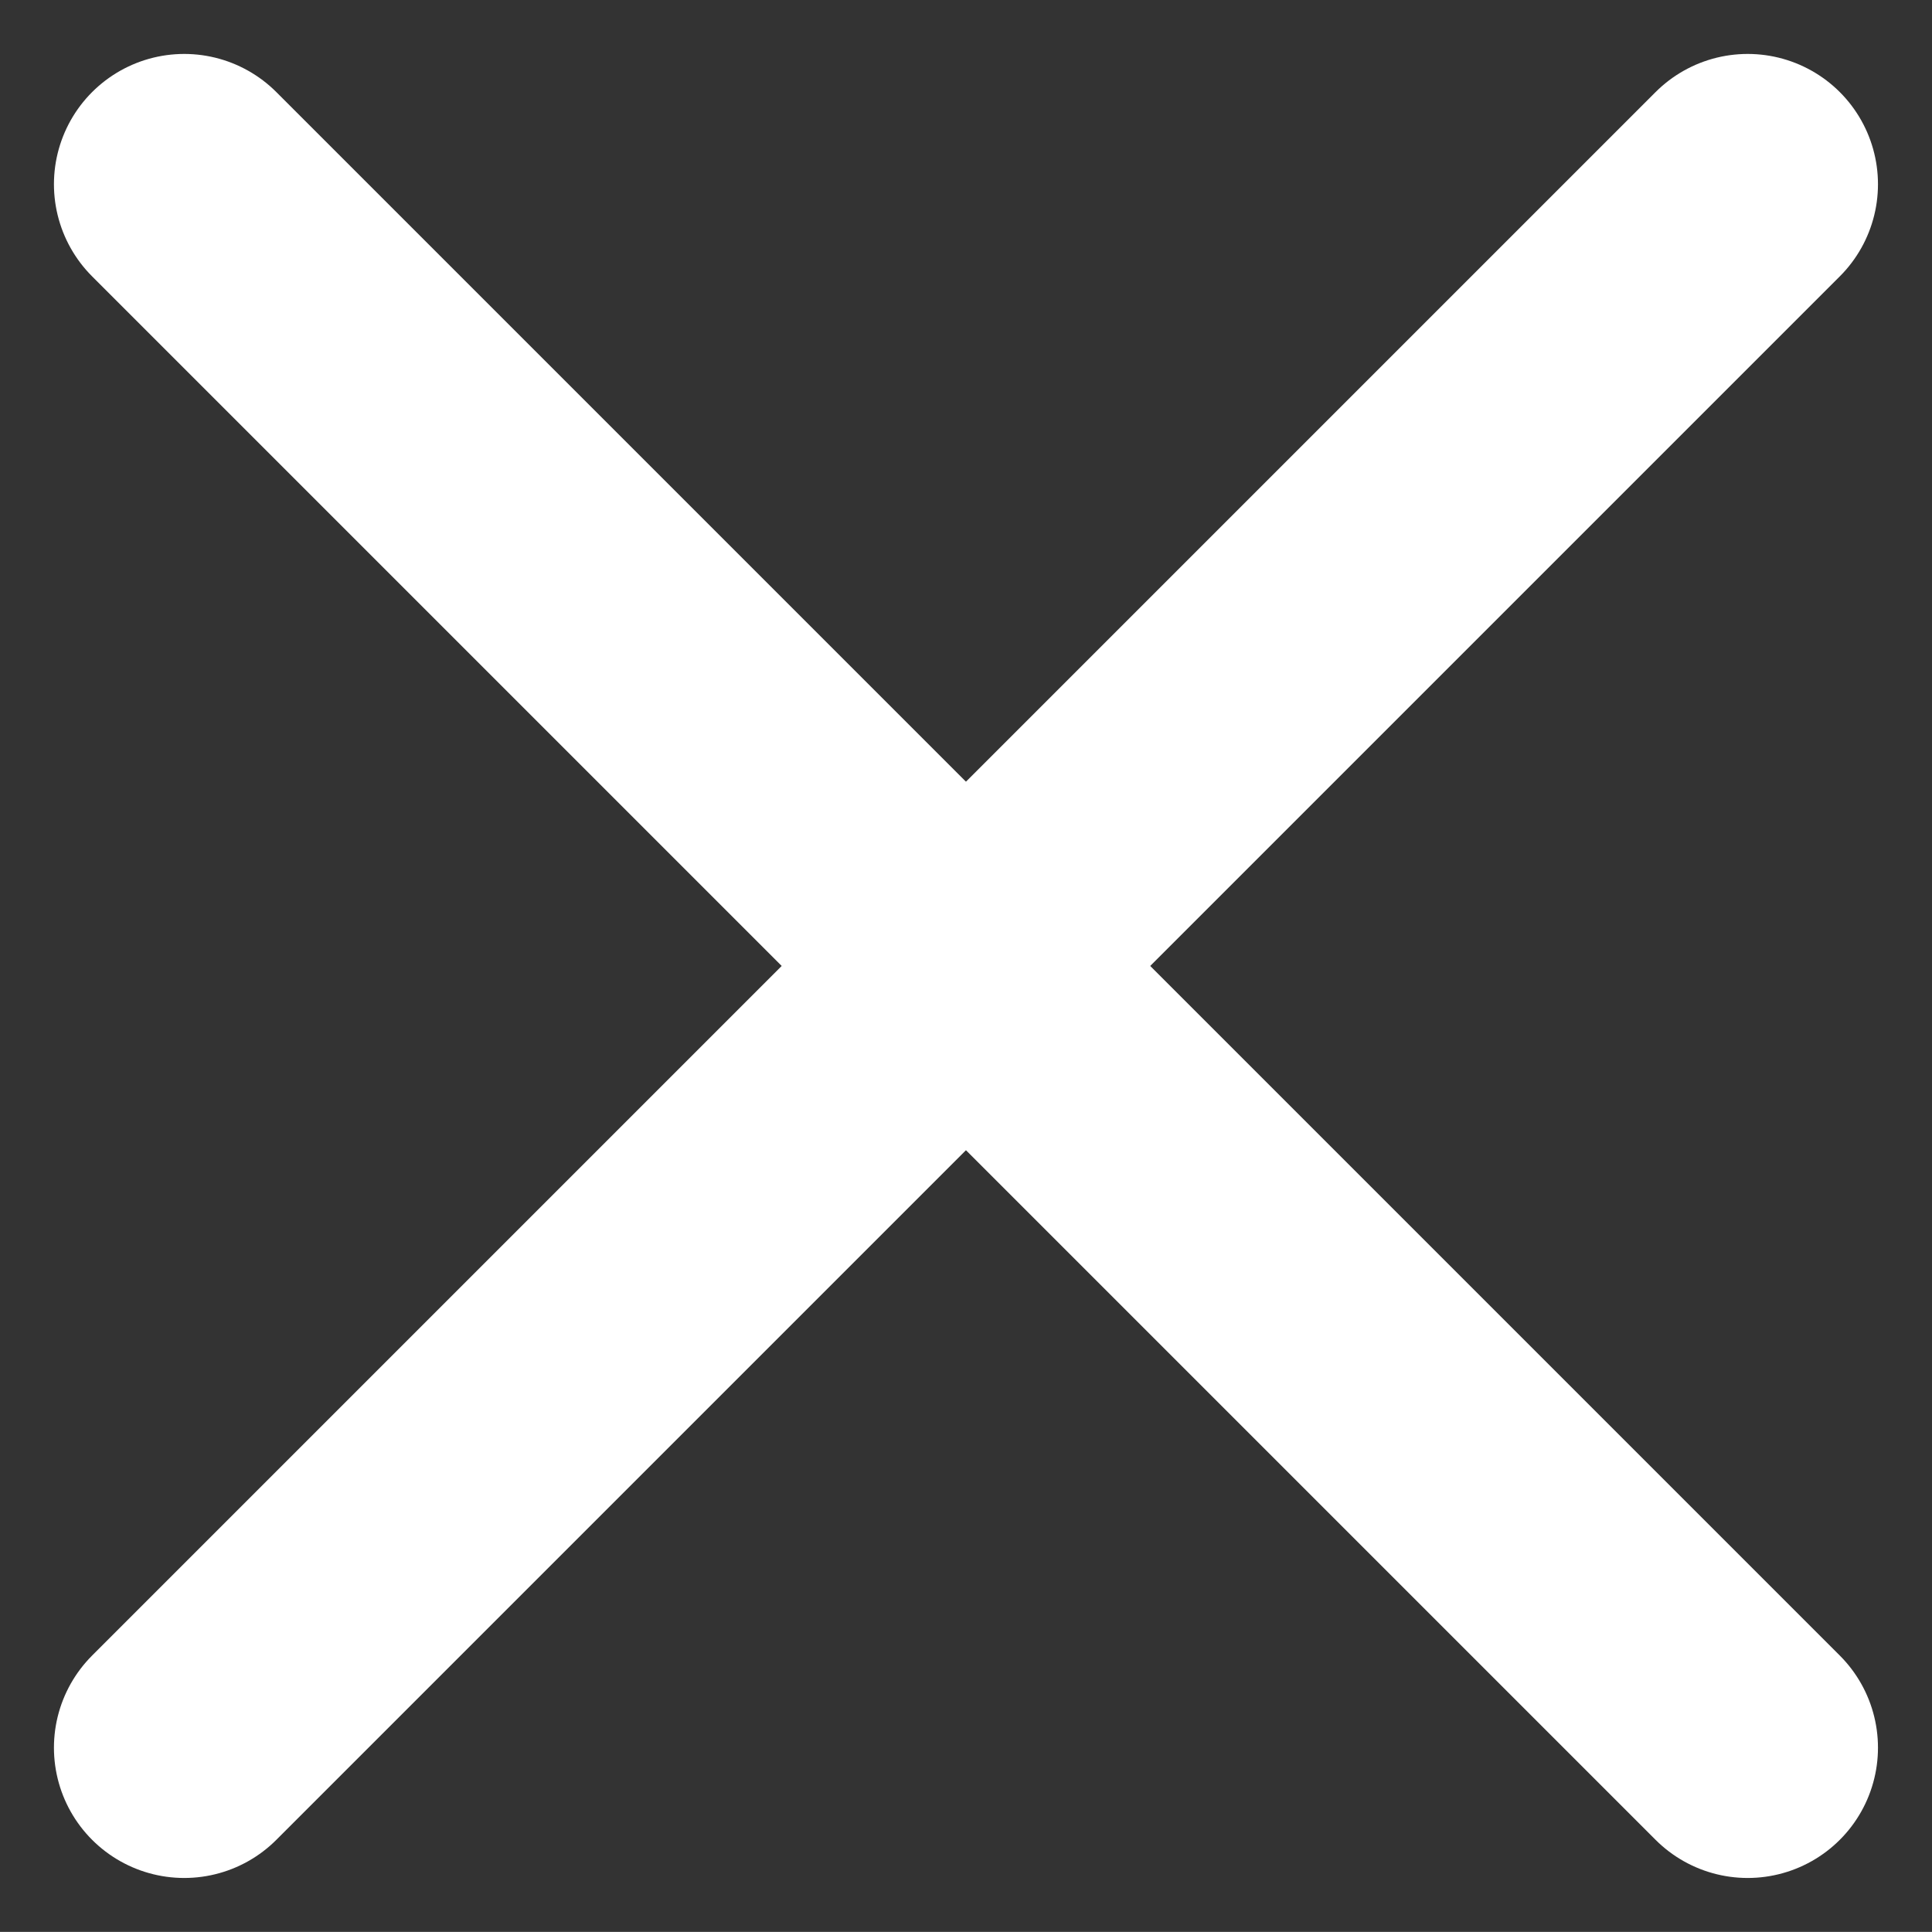 <svg xmlns="http://www.w3.org/2000/svg" width="22.243" height="22.242" viewBox="0 0 22.243 22.242"><rect x="0" y="0" width="22.243" height="22.242" fill="#333333" stroke="none"/><defs><style>.a{fill:none;stroke:#fff;stroke-linecap:round;stroke-width:3px;}</style></defs><g transform="translate(-315.379 -36.379)"><line class="a" x2="18" y2="18" transform="translate(317.5 38.5)"/><line class="a" x1="18" y2="18" transform="translate(317.5 38.5)"/></g></svg>
